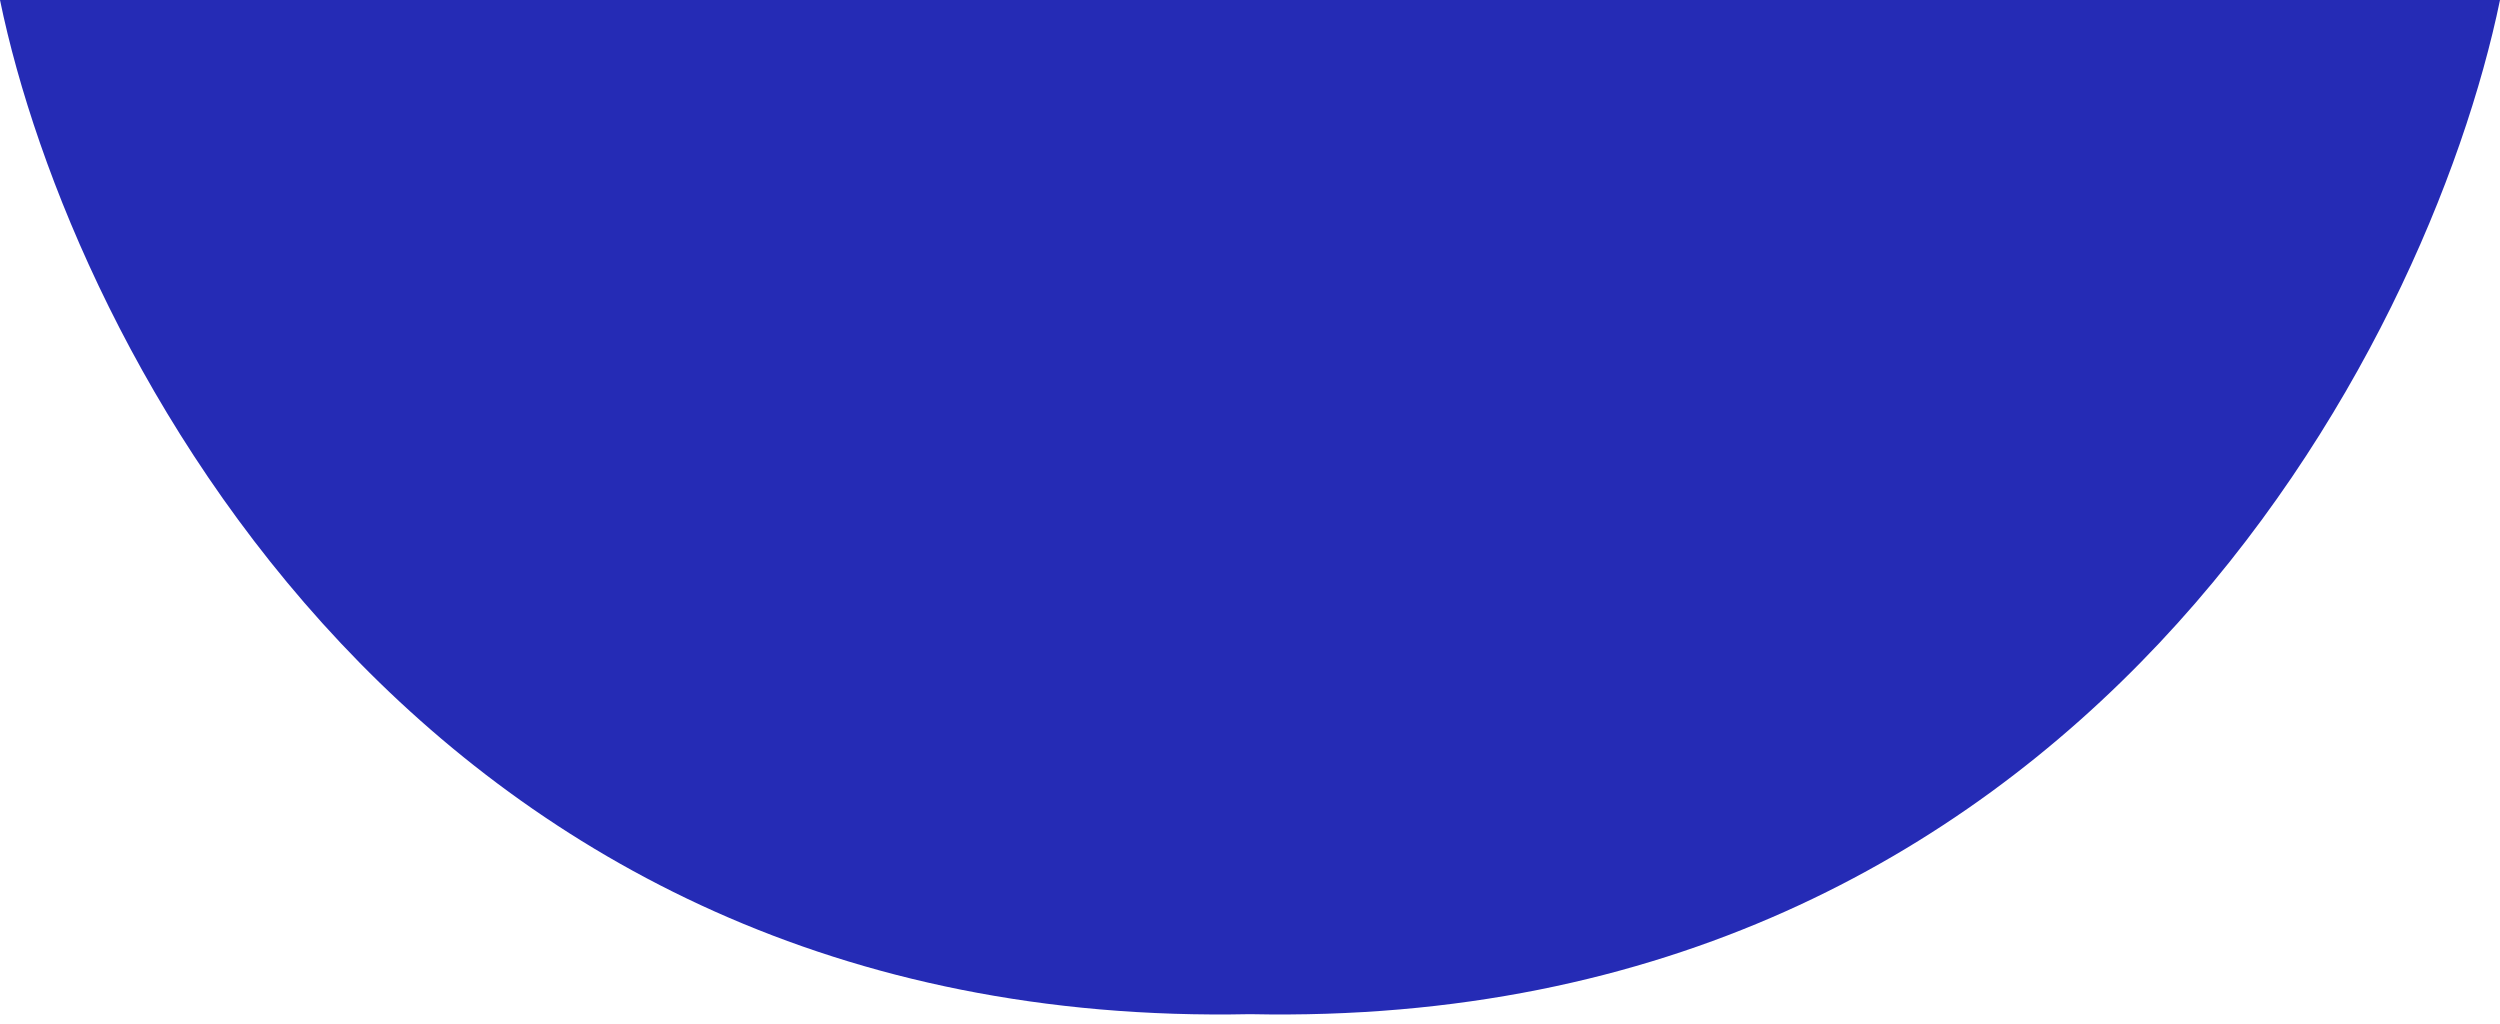 <svg width="249" height="102" viewBox="0 0 249 102" fill="none" xmlns="http://www.w3.org/2000/svg">
<path fill-rule="evenodd" clip-rule="evenodd" d="M124.996 0H124.004H0C7.095 34.431 41.923 102.727 124.5 101.011C207.077 102.727 241.905 34.431 249 0H124.996Z" fill="#252BB5"/>
</svg>
